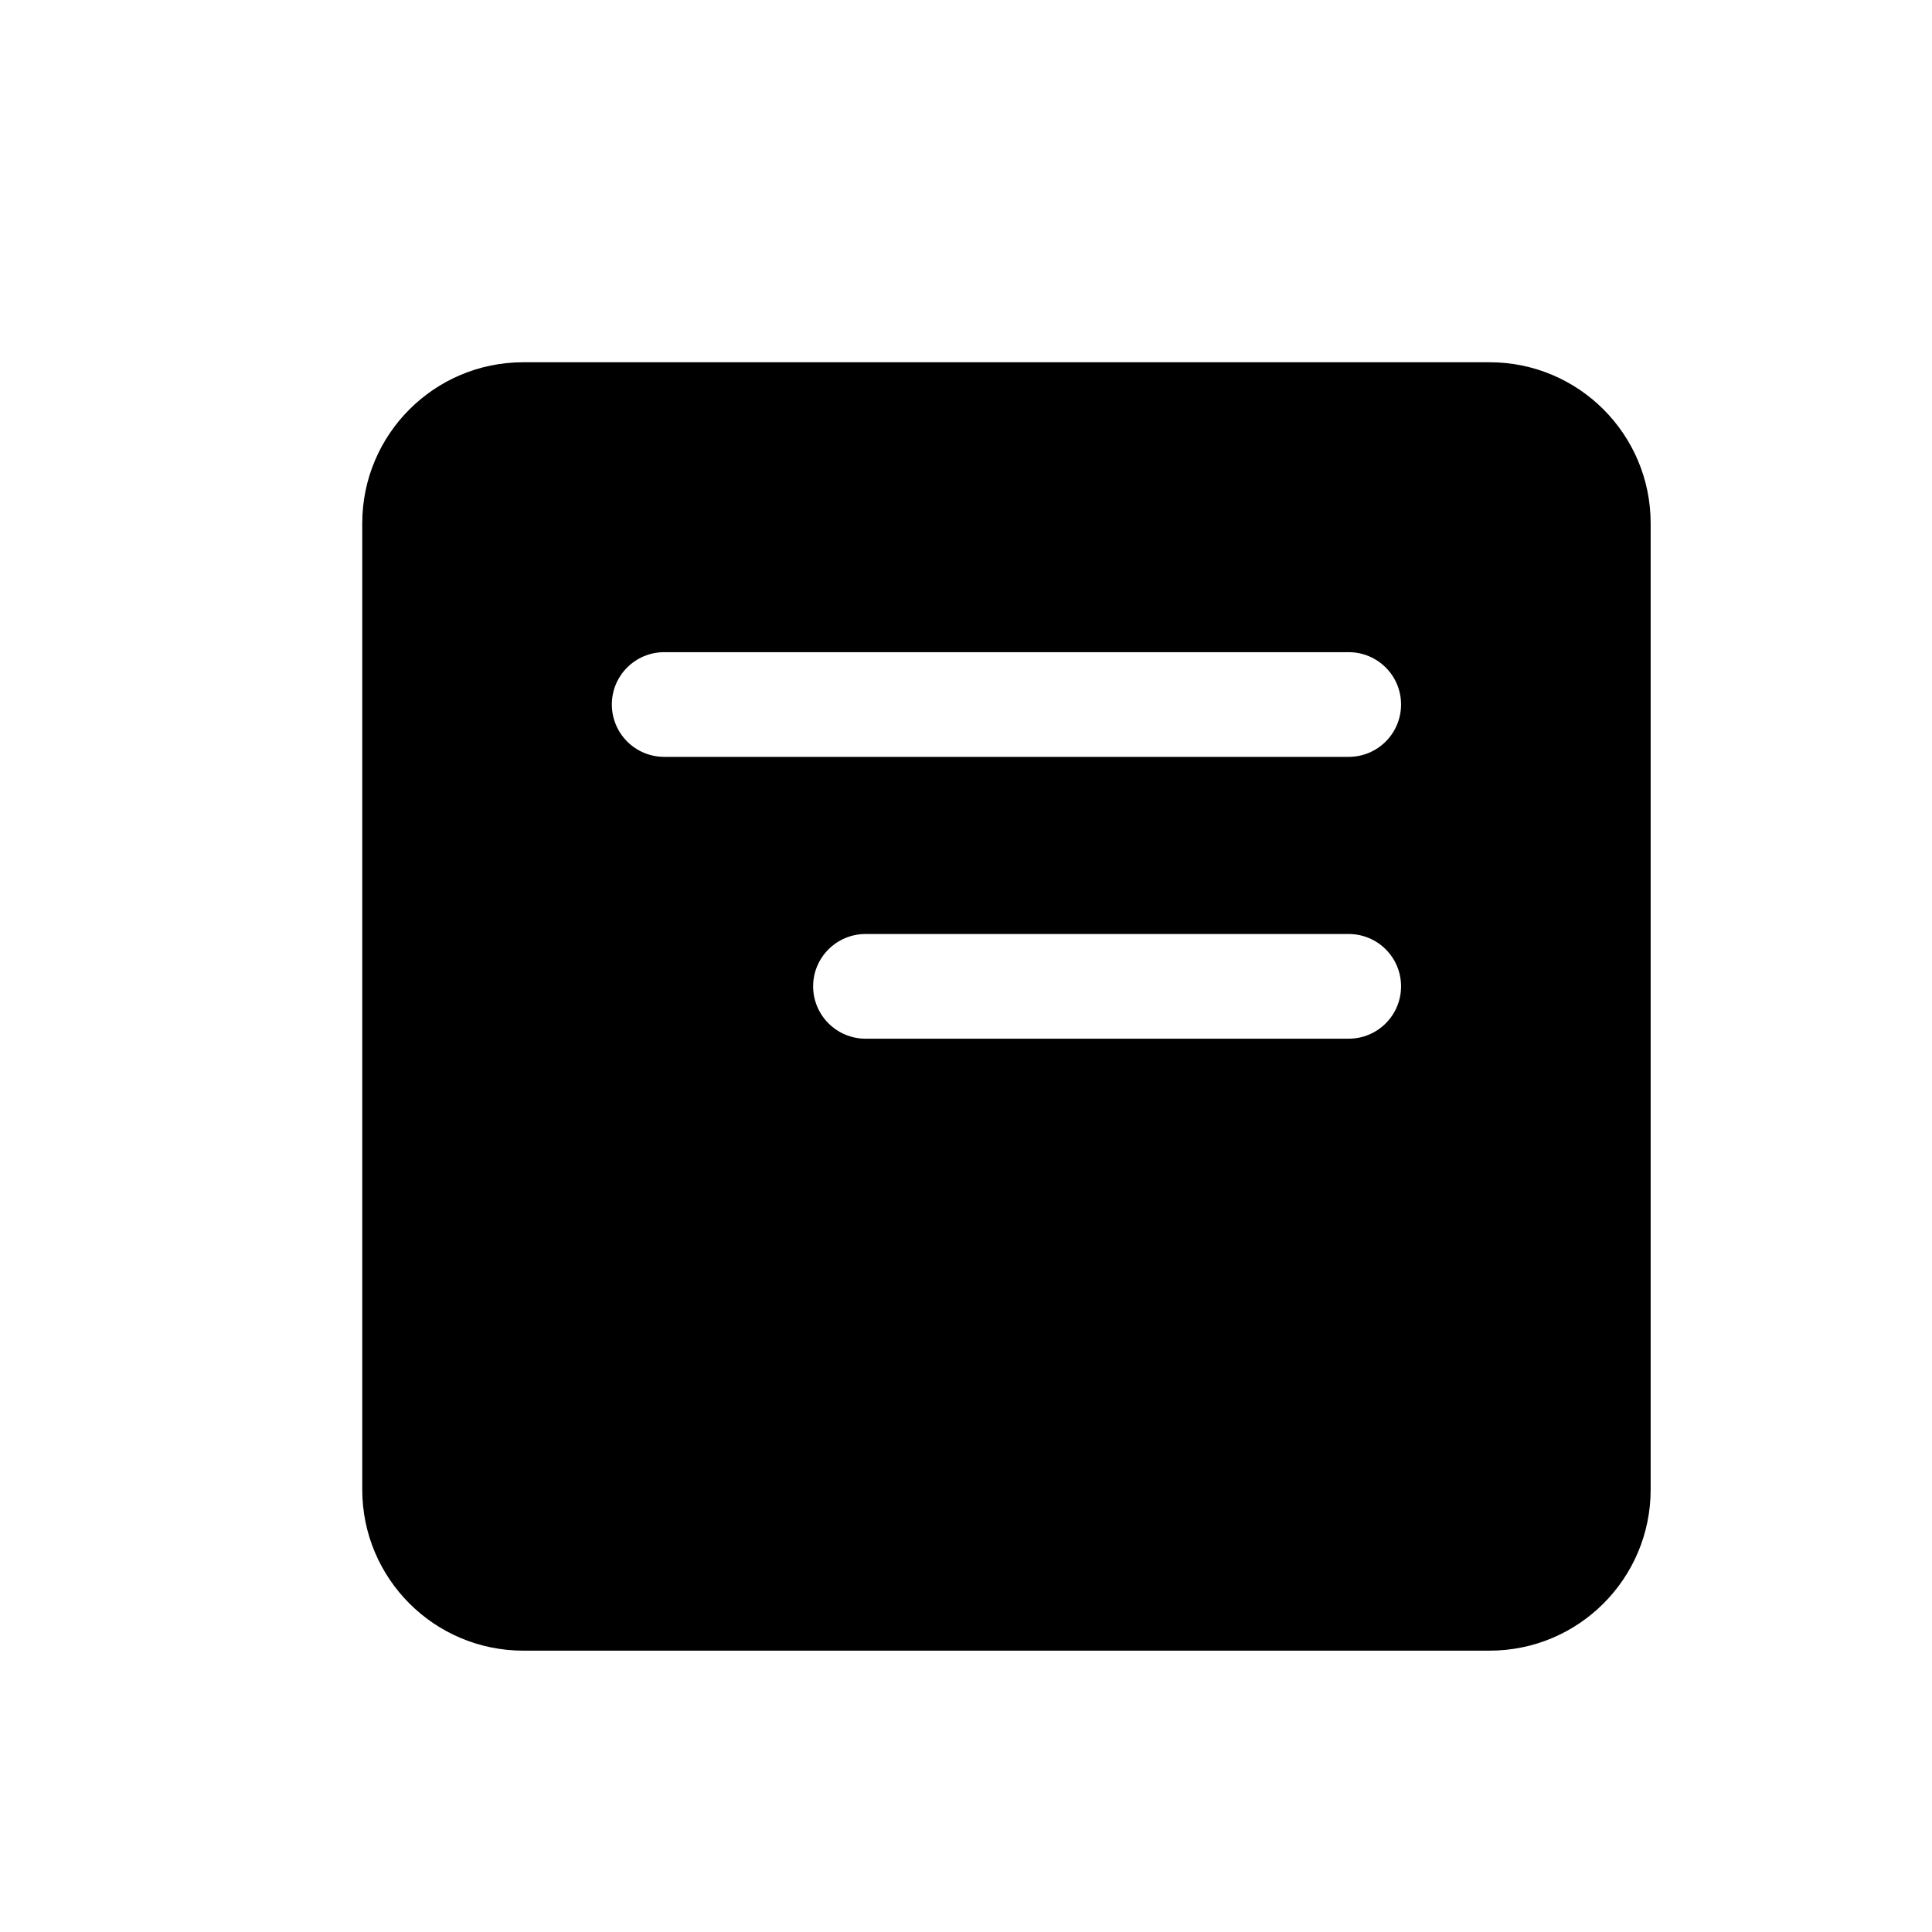 <svg width="16" height="16" viewBox="0 0 16 16" fill="none" xmlns="http://www.w3.org/2000/svg">
<path fill-rule="evenodd" clip-rule="evenodd" d="M4.334 3C3.597 3 3 3.597 3 4.334V12.336C3 13.073 3.597 13.67 4.334 13.67H12.336C13.073 13.67 13.67 13.073 13.67 12.336V4.334C13.67 3.597 13.073 3 12.336 3H4.334ZM6.734 8.168C6.734 7.929 6.929 7.735 7.168 7.735H11.169C11.409 7.735 11.603 7.929 11.603 8.168C11.603 8.408 11.409 8.602 11.169 8.602H7.168C6.929 8.602 6.734 8.408 6.734 8.168ZM5.067 5.834C5.067 5.595 5.261 5.401 5.501 5.401H11.169C11.409 5.401 11.603 5.595 11.603 5.834C11.603 6.074 11.409 6.268 11.169 6.268H5.501C5.261 6.268 5.067 6.074 5.067 5.834Z" fill="black"/>
</svg>
